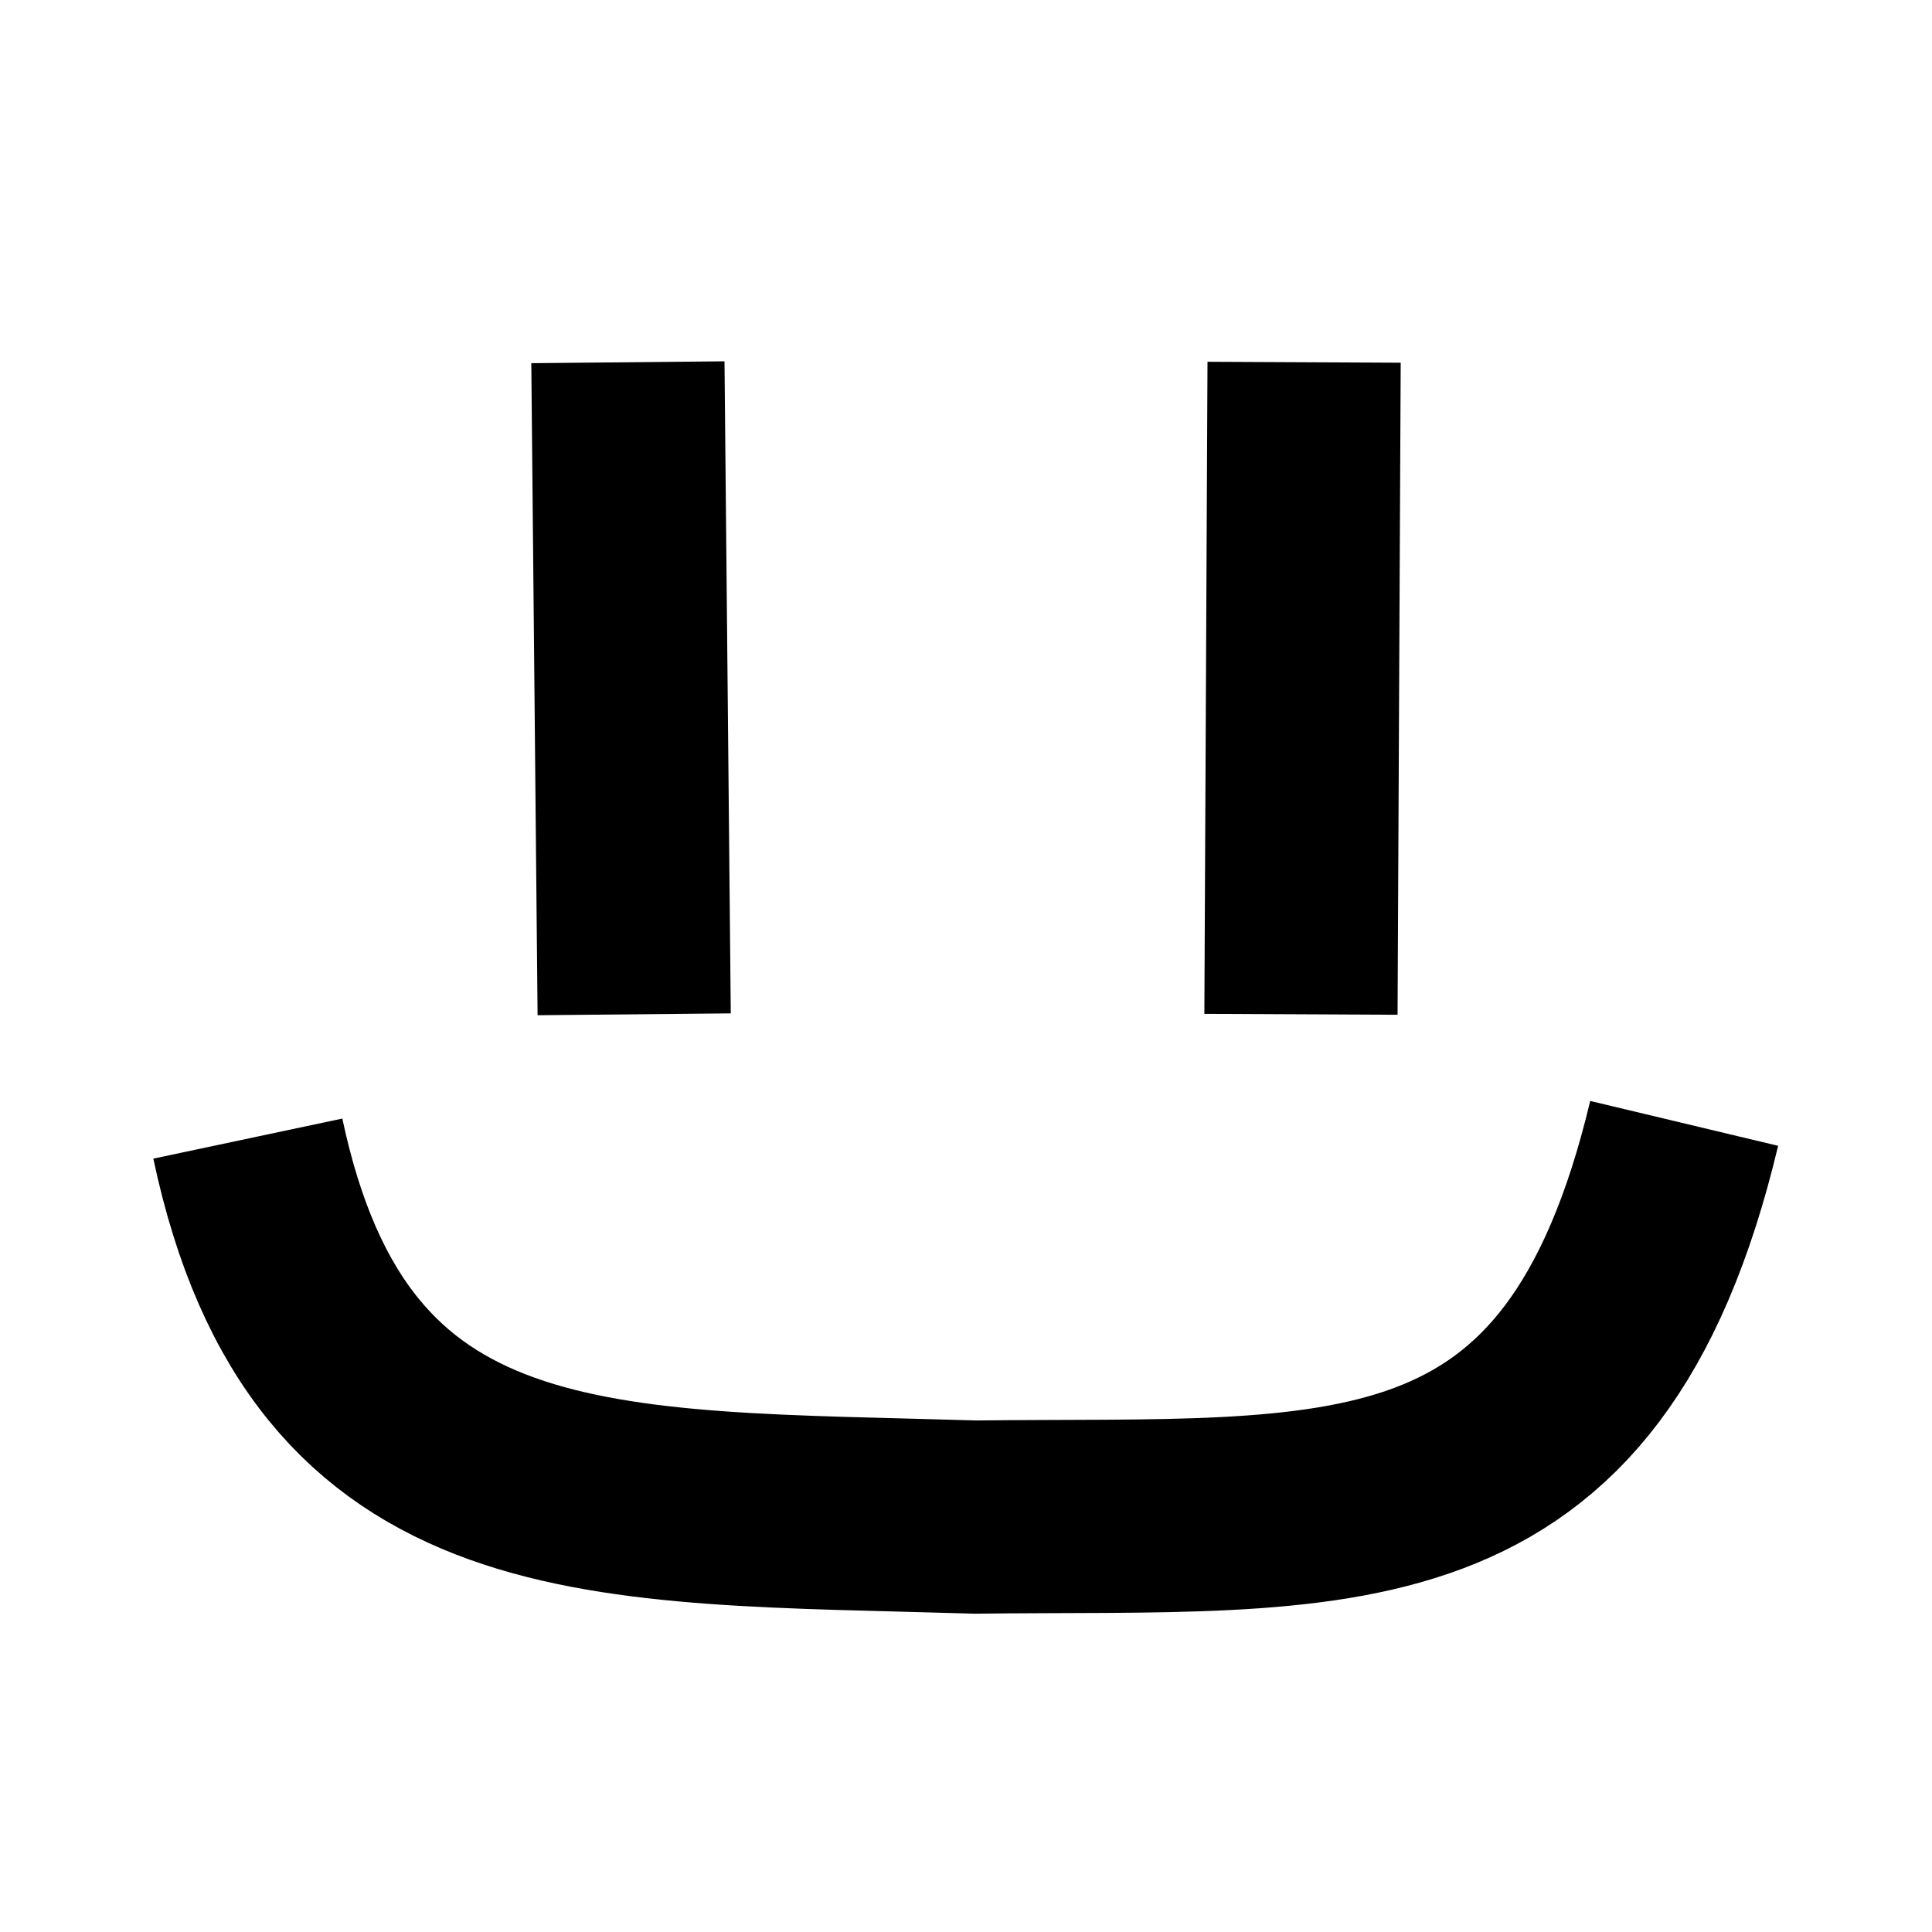 <?xml version="1.0" encoding="UTF-8"?><svg id="Layer_3" xmlns="http://www.w3.org/2000/svg" viewBox="0 0 80 80"><defs><style>.cls-1{fill:none;stroke:#000;stroke-miterlimit:10;stroke-width:8px;}</style></defs><line class="cls-1" x1="26" y1="15" x2="26.26" y2="42"/><line class="cls-1" x1="54" y1="15" x2="53.87" y2="42"/><path class="cls-1" d="M10.262,47.147c3.398,16.028,14.642,15.197,30.139,15.672,15.102-.186,25.13,1.324,29.337-16.302"/></svg>
